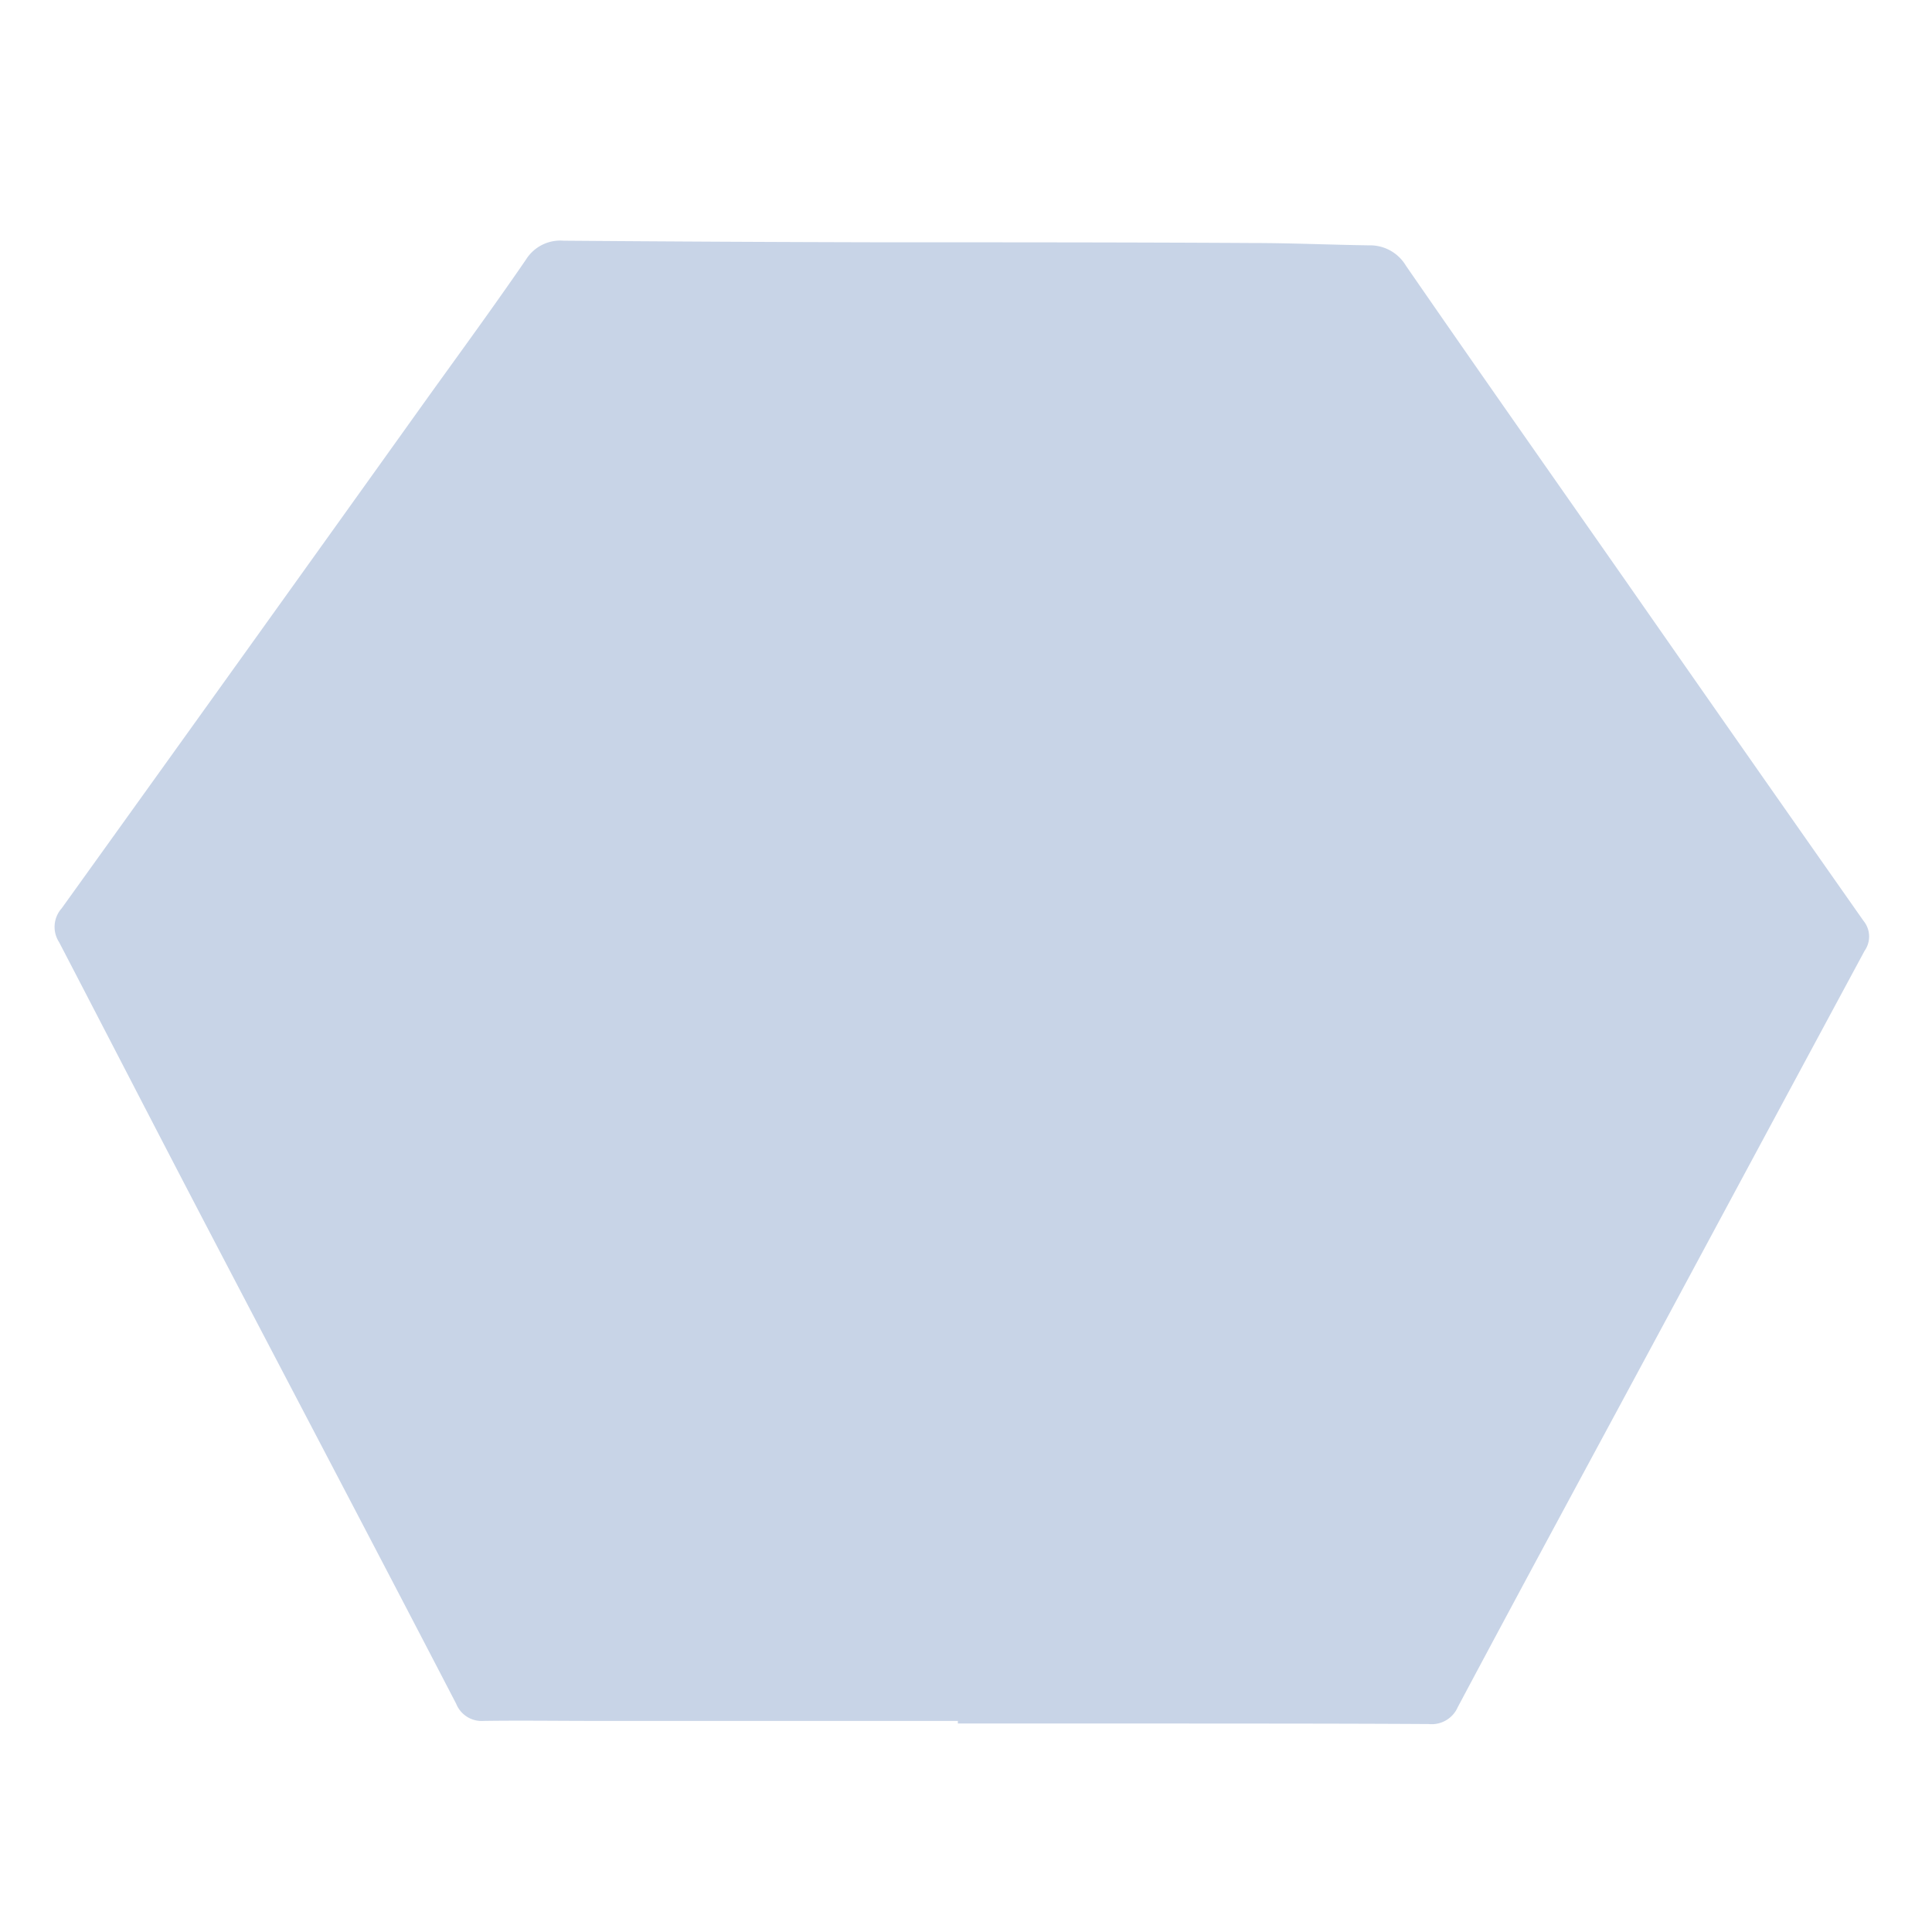 <svg id="Layer_1" data-name="Layer 1" xmlns="http://www.w3.org/2000/svg" viewBox="0 0 216 216"><defs><style>.cls-1{fill:#c8d4e7;}</style></defs><path class="cls-1" d="M107.09,192.4H66.31c-4.07,0-8.14-.06-12.21,0a3.07,3.07,0,0,1-3.1-1.92c-9.08-17.49-18.26-34.93-27.39-52.4-5.7-10.9-11.33-21.84-17-32.74a3.12,3.12,0,0,1,.28-3.78Q27.5,72.87,48.05,44.13c3.6-5,7.25-10,10.75-15.1A4.52,4.52,0,0,1,63,26.91q17.81.14,35.6.18c13.82,0,27.64,0,41.46.08,4.35,0,8.69.2,13,.26a4.66,4.66,0,0,1,4.12,2.27c8.16,11.82,16.42,23.57,24.65,35.35q13.24,19,26.51,37.9a2.76,2.76,0,0,1,.13,3.34q-11,20.42-22,40.88c-7.83,14.55-15.71,29.08-23.48,43.67a3.19,3.19,0,0,1-3.27,1.91c-10-.06-19.95-.05-29.93-.06H107.09Z"/></svg>
